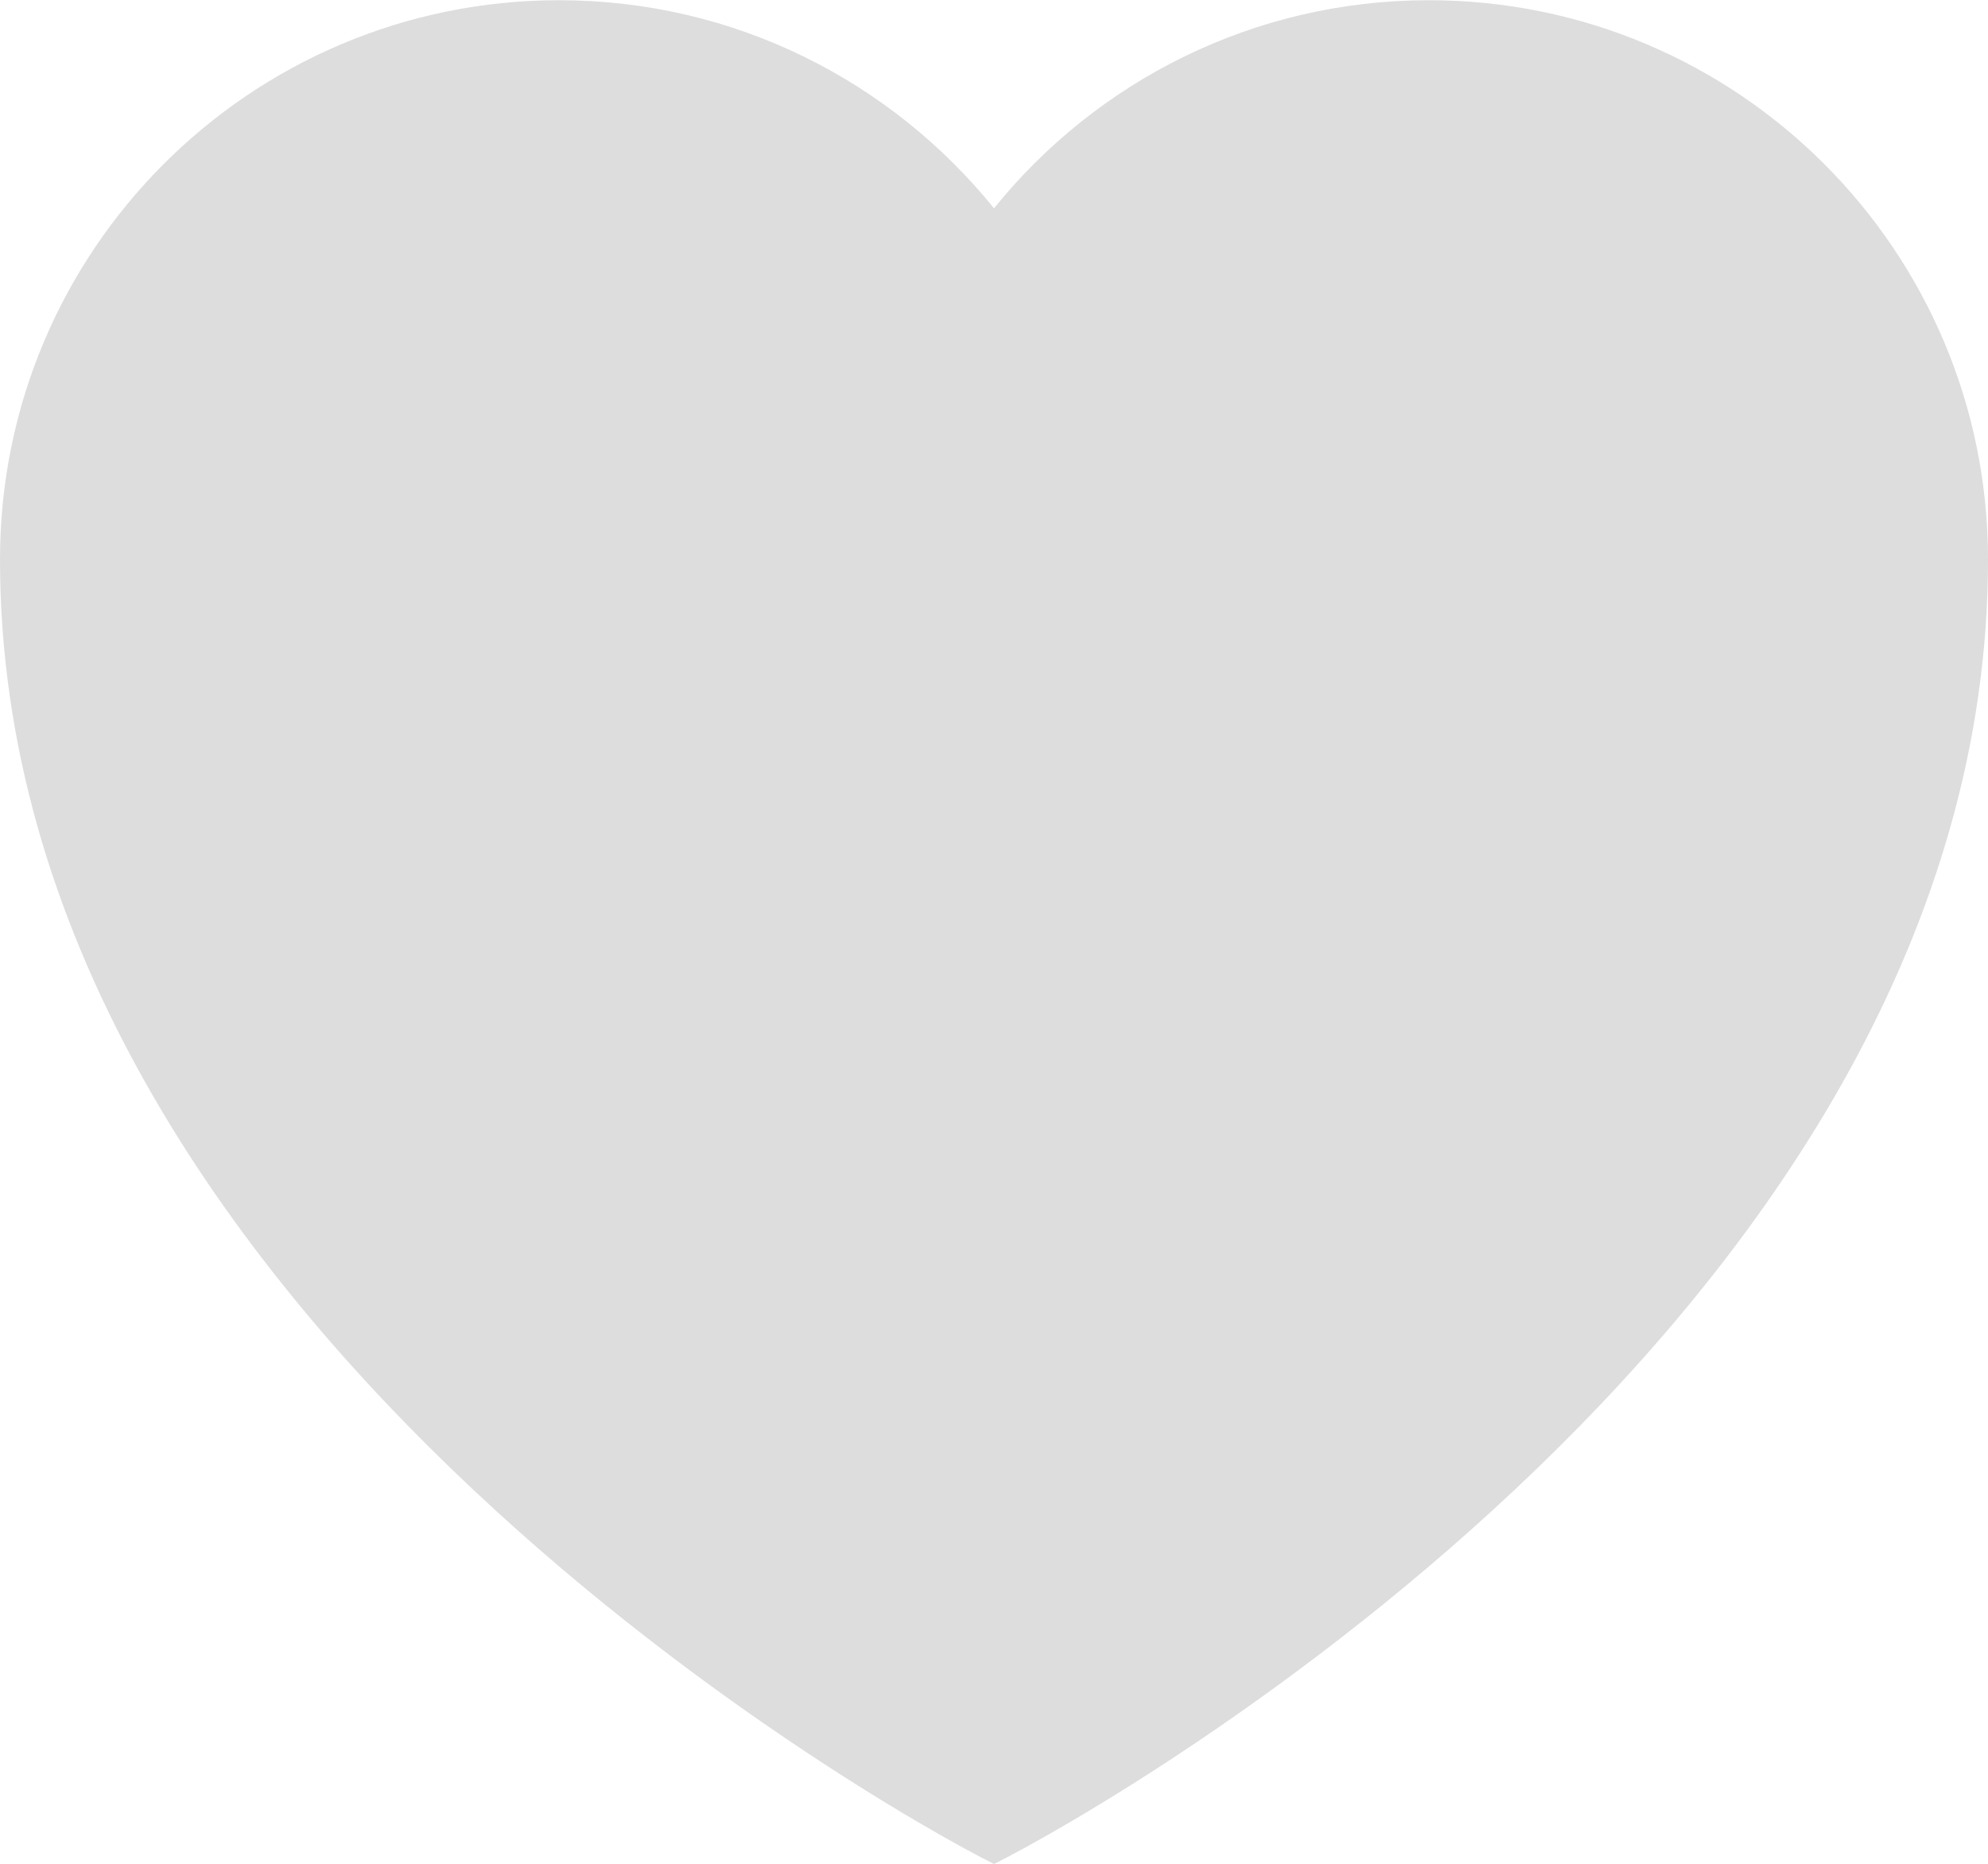 <svg xmlns="http://www.w3.org/2000/svg" xmlns:xlink="http://www.w3.org/1999/xlink" preserveAspectRatio="xMidYMid" width="18" height="16.88" viewBox="0 0 18 16.88">
  <defs>
    <style>
      .cls-1 {
        fill: #ddd;
        fill-rule: evenodd;
      }
    </style>
  </defs>
  <path d="M12.937,0.002 C11.346,0.002 9.927,0.738 9.000,1.886 C8.072,0.738 6.654,0.002 5.062,0.002 C2.266,0.002 -0.000,2.268 -0.000,5.065 C-0.000,11.814 7.875,16.315 9.000,16.877 C10.125,16.315 18.000,11.814 18.000,5.065 C18.000,2.268 15.733,0.002 12.937,0.002 Z" class="cls-1"/>
</svg>
